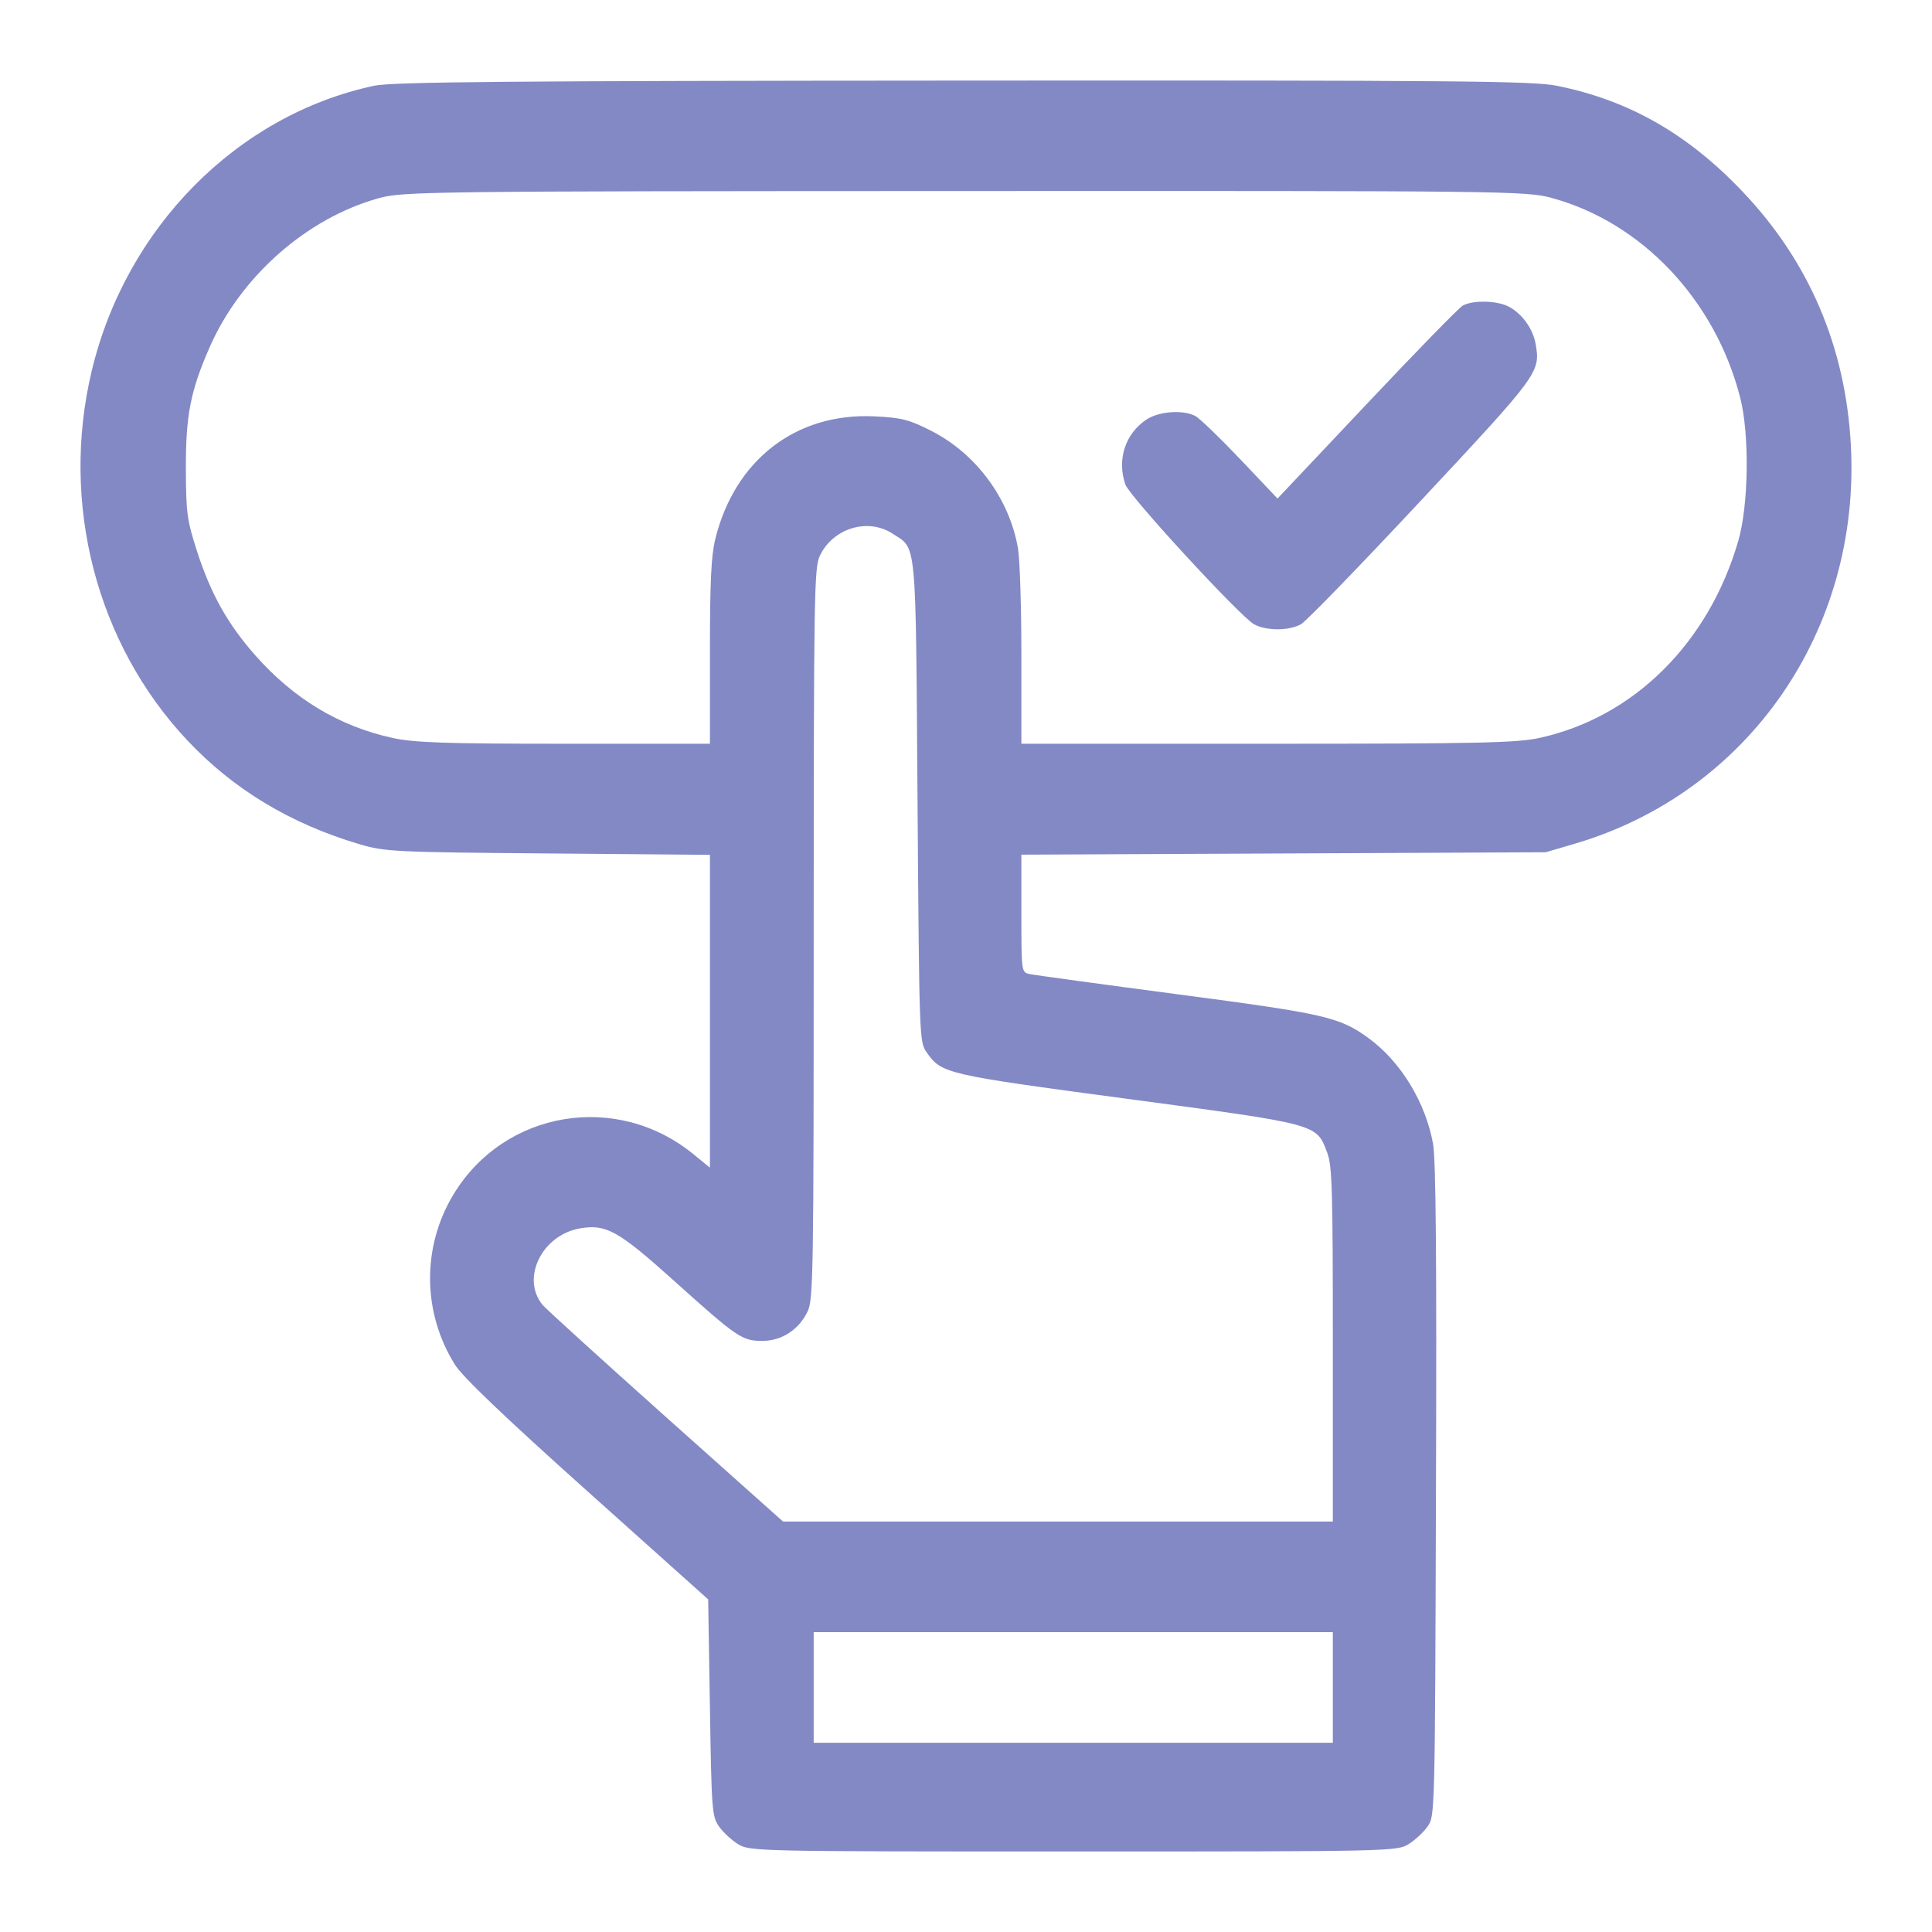 <svg width="24" height="24" viewBox="0 0 24 24" fill="none" xmlns="http://www.w3.org/2000/svg">
<g opacity="0.5">
<path fill-rule="evenodd" clip-rule="evenodd" d="M4.648 1.065C2.948 1.428 1.564 2.825 1.139 4.609C0.747 6.253 1.197 7.994 2.325 9.195C2.897 9.804 3.604 10.231 4.462 10.486C4.782 10.581 4.901 10.586 6.809 10.602L8.819 10.619V12.562V14.505L8.614 14.338C7.663 13.56 6.267 13.793 5.635 14.835C5.24 15.486 5.245 16.299 5.649 16.949C5.745 17.103 6.251 17.587 7.292 18.52L8.797 19.868L8.819 21.213C8.839 22.49 8.845 22.565 8.931 22.688C8.98 22.759 9.087 22.858 9.167 22.908C9.31 22.998 9.39 23 13.333 23C17.276 23 17.356 22.998 17.499 22.908C17.579 22.858 17.686 22.759 17.735 22.688C17.825 22.559 17.826 22.543 17.838 18.52C17.848 15.637 17.837 14.405 17.802 14.21C17.71 13.697 17.403 13.191 17.006 12.9C16.642 12.634 16.468 12.594 14.633 12.352C13.669 12.225 12.838 12.111 12.785 12.099C12.689 12.077 12.688 12.066 12.688 11.347V10.617L15.945 10.602L19.201 10.587L19.566 10.48C21.721 9.844 23.116 7.827 22.992 5.53C22.927 4.315 22.477 3.257 21.657 2.391C20.973 1.667 20.239 1.247 19.343 1.066C19.043 1.005 18.089 0.997 11.963 1.001C6.365 1.004 4.871 1.017 4.648 1.065ZM19.276 2.459C20.396 2.764 21.306 3.726 21.616 4.935C21.735 5.395 21.723 6.274 21.593 6.721C21.225 7.988 20.296 8.909 19.128 9.166C18.843 9.229 18.368 9.239 15.742 9.239H12.688V8.146C12.688 7.545 12.669 6.943 12.645 6.807C12.537 6.193 12.127 5.638 11.572 5.354C11.292 5.211 11.2 5.188 10.858 5.172C9.887 5.126 9.125 5.716 8.885 6.699C8.834 6.906 8.819 7.232 8.819 8.104V9.239H7.011C5.526 9.239 5.145 9.226 4.872 9.166C4.214 9.021 3.652 8.683 3.175 8.145C2.828 7.753 2.617 7.376 2.444 6.837C2.323 6.459 2.311 6.371 2.309 5.828C2.307 5.161 2.365 4.861 2.603 4.316C2.988 3.436 3.808 2.712 4.701 2.463C5.002 2.379 5.272 2.375 11.982 2.373C18.73 2.37 18.962 2.373 19.276 2.459ZM18.17 3.797C18.122 3.824 17.586 4.374 16.977 5.02L15.87 6.193L15.408 5.706C15.153 5.438 14.903 5.197 14.851 5.169C14.702 5.088 14.402 5.108 14.246 5.209C13.979 5.383 13.872 5.709 13.98 6.019C14.031 6.167 15.402 7.655 15.577 7.754C15.726 7.838 16.013 7.838 16.162 7.754C16.226 7.718 16.9 7.023 17.66 6.209C19.123 4.643 19.137 4.623 19.076 4.272C19.043 4.085 18.912 3.902 18.748 3.812C18.605 3.733 18.294 3.725 18.17 3.797ZM11.084 6.627C11.392 6.827 11.374 6.636 11.398 9.955C11.419 12.902 11.421 12.944 11.51 13.071C11.697 13.338 11.735 13.347 14.009 13.651C16.394 13.97 16.352 13.959 16.488 14.322C16.549 14.484 16.557 14.789 16.557 16.704V18.901H13.142H9.727L8.273 17.603C7.474 16.889 6.785 16.263 6.742 16.212C6.467 15.882 6.732 15.339 7.208 15.259C7.53 15.204 7.681 15.289 8.368 15.906C9.159 16.617 9.217 16.657 9.468 16.657C9.71 16.658 9.926 16.517 10.033 16.29C10.103 16.142 10.108 15.822 10.108 11.598C10.109 7.373 10.114 7.053 10.184 6.905C10.345 6.563 10.779 6.429 11.084 6.627ZM16.557 20.962V21.649H13.333H10.108V20.962V20.275H13.333H16.557V20.962Z" fill="#08138C"/>
</g>
</svg>

